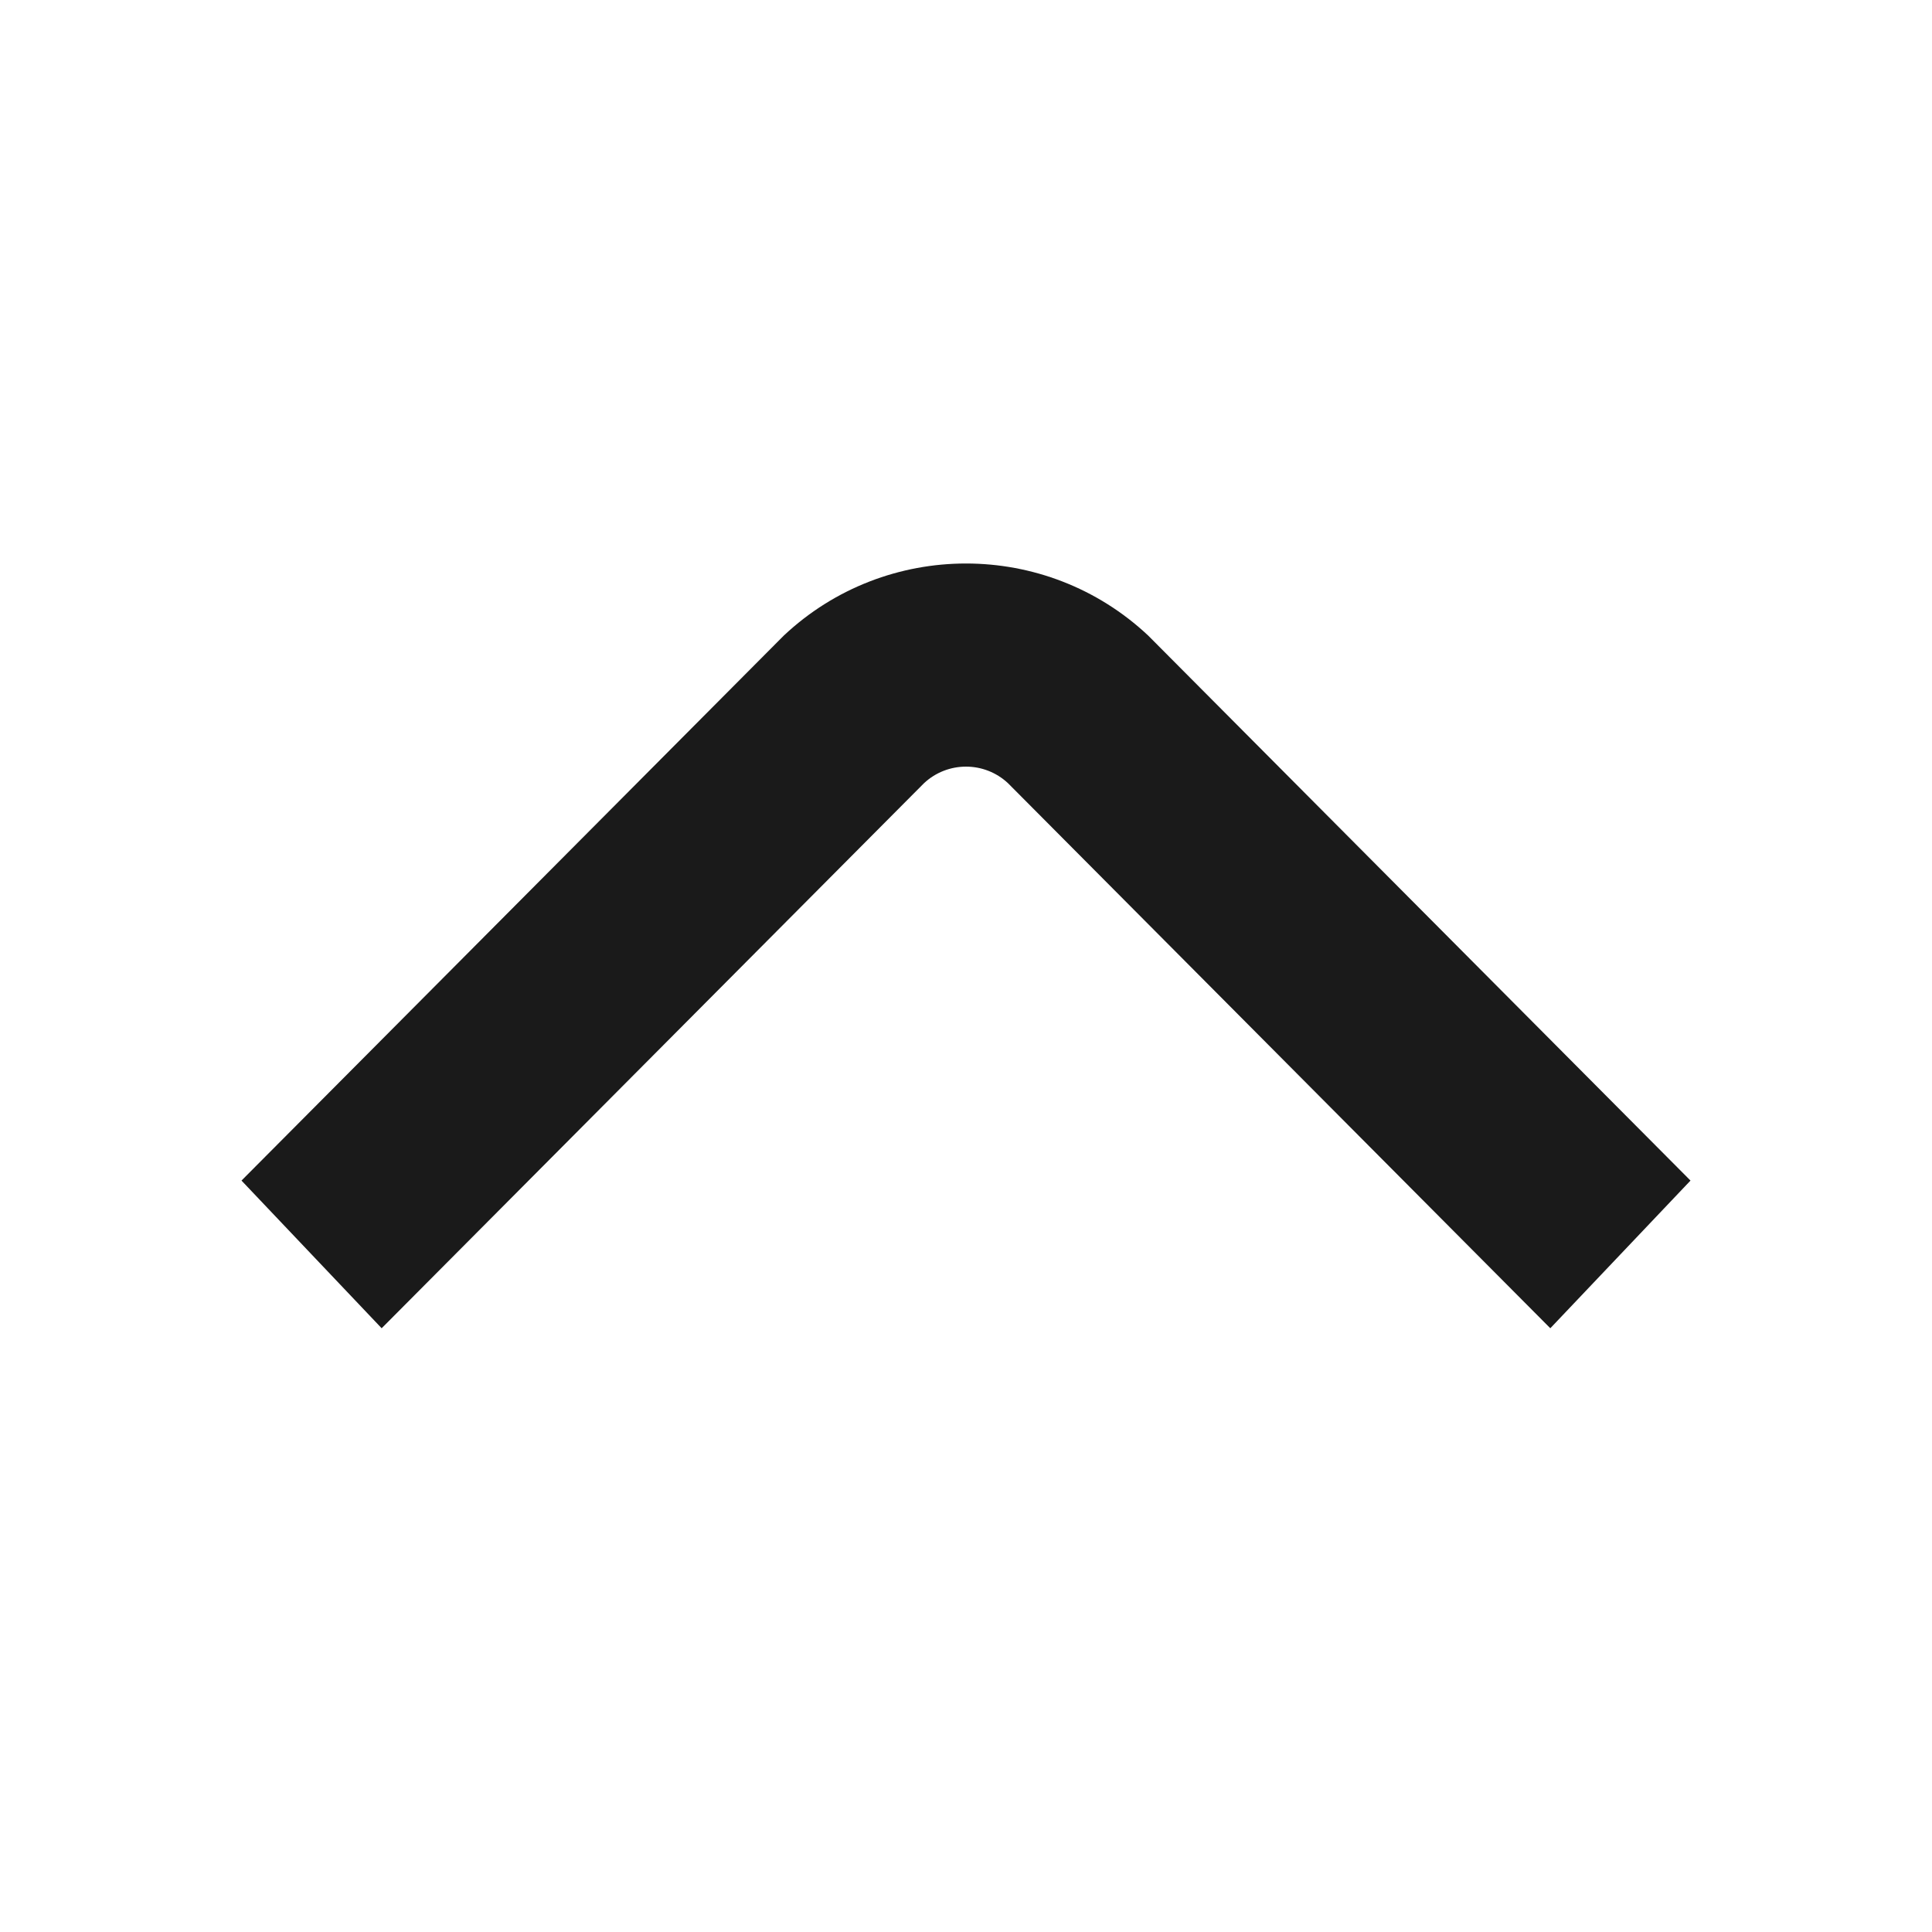 <svg width="48" height="48" viewBox="0 0 48 48" fill="none" xmlns="http://www.w3.org/2000/svg">
<path fill-rule="evenodd" clip-rule="evenodd" d="M28.527 15.791C25.986 13.403 22.014 13.403 19.473 15.791L6 29.331L9.482 33L22.955 19.46C23.542 18.909 24.458 18.909 25.045 19.46L38.517 33L42 29.331L28.527 15.791Z" fill="#1A1A1A"/>
</svg>
